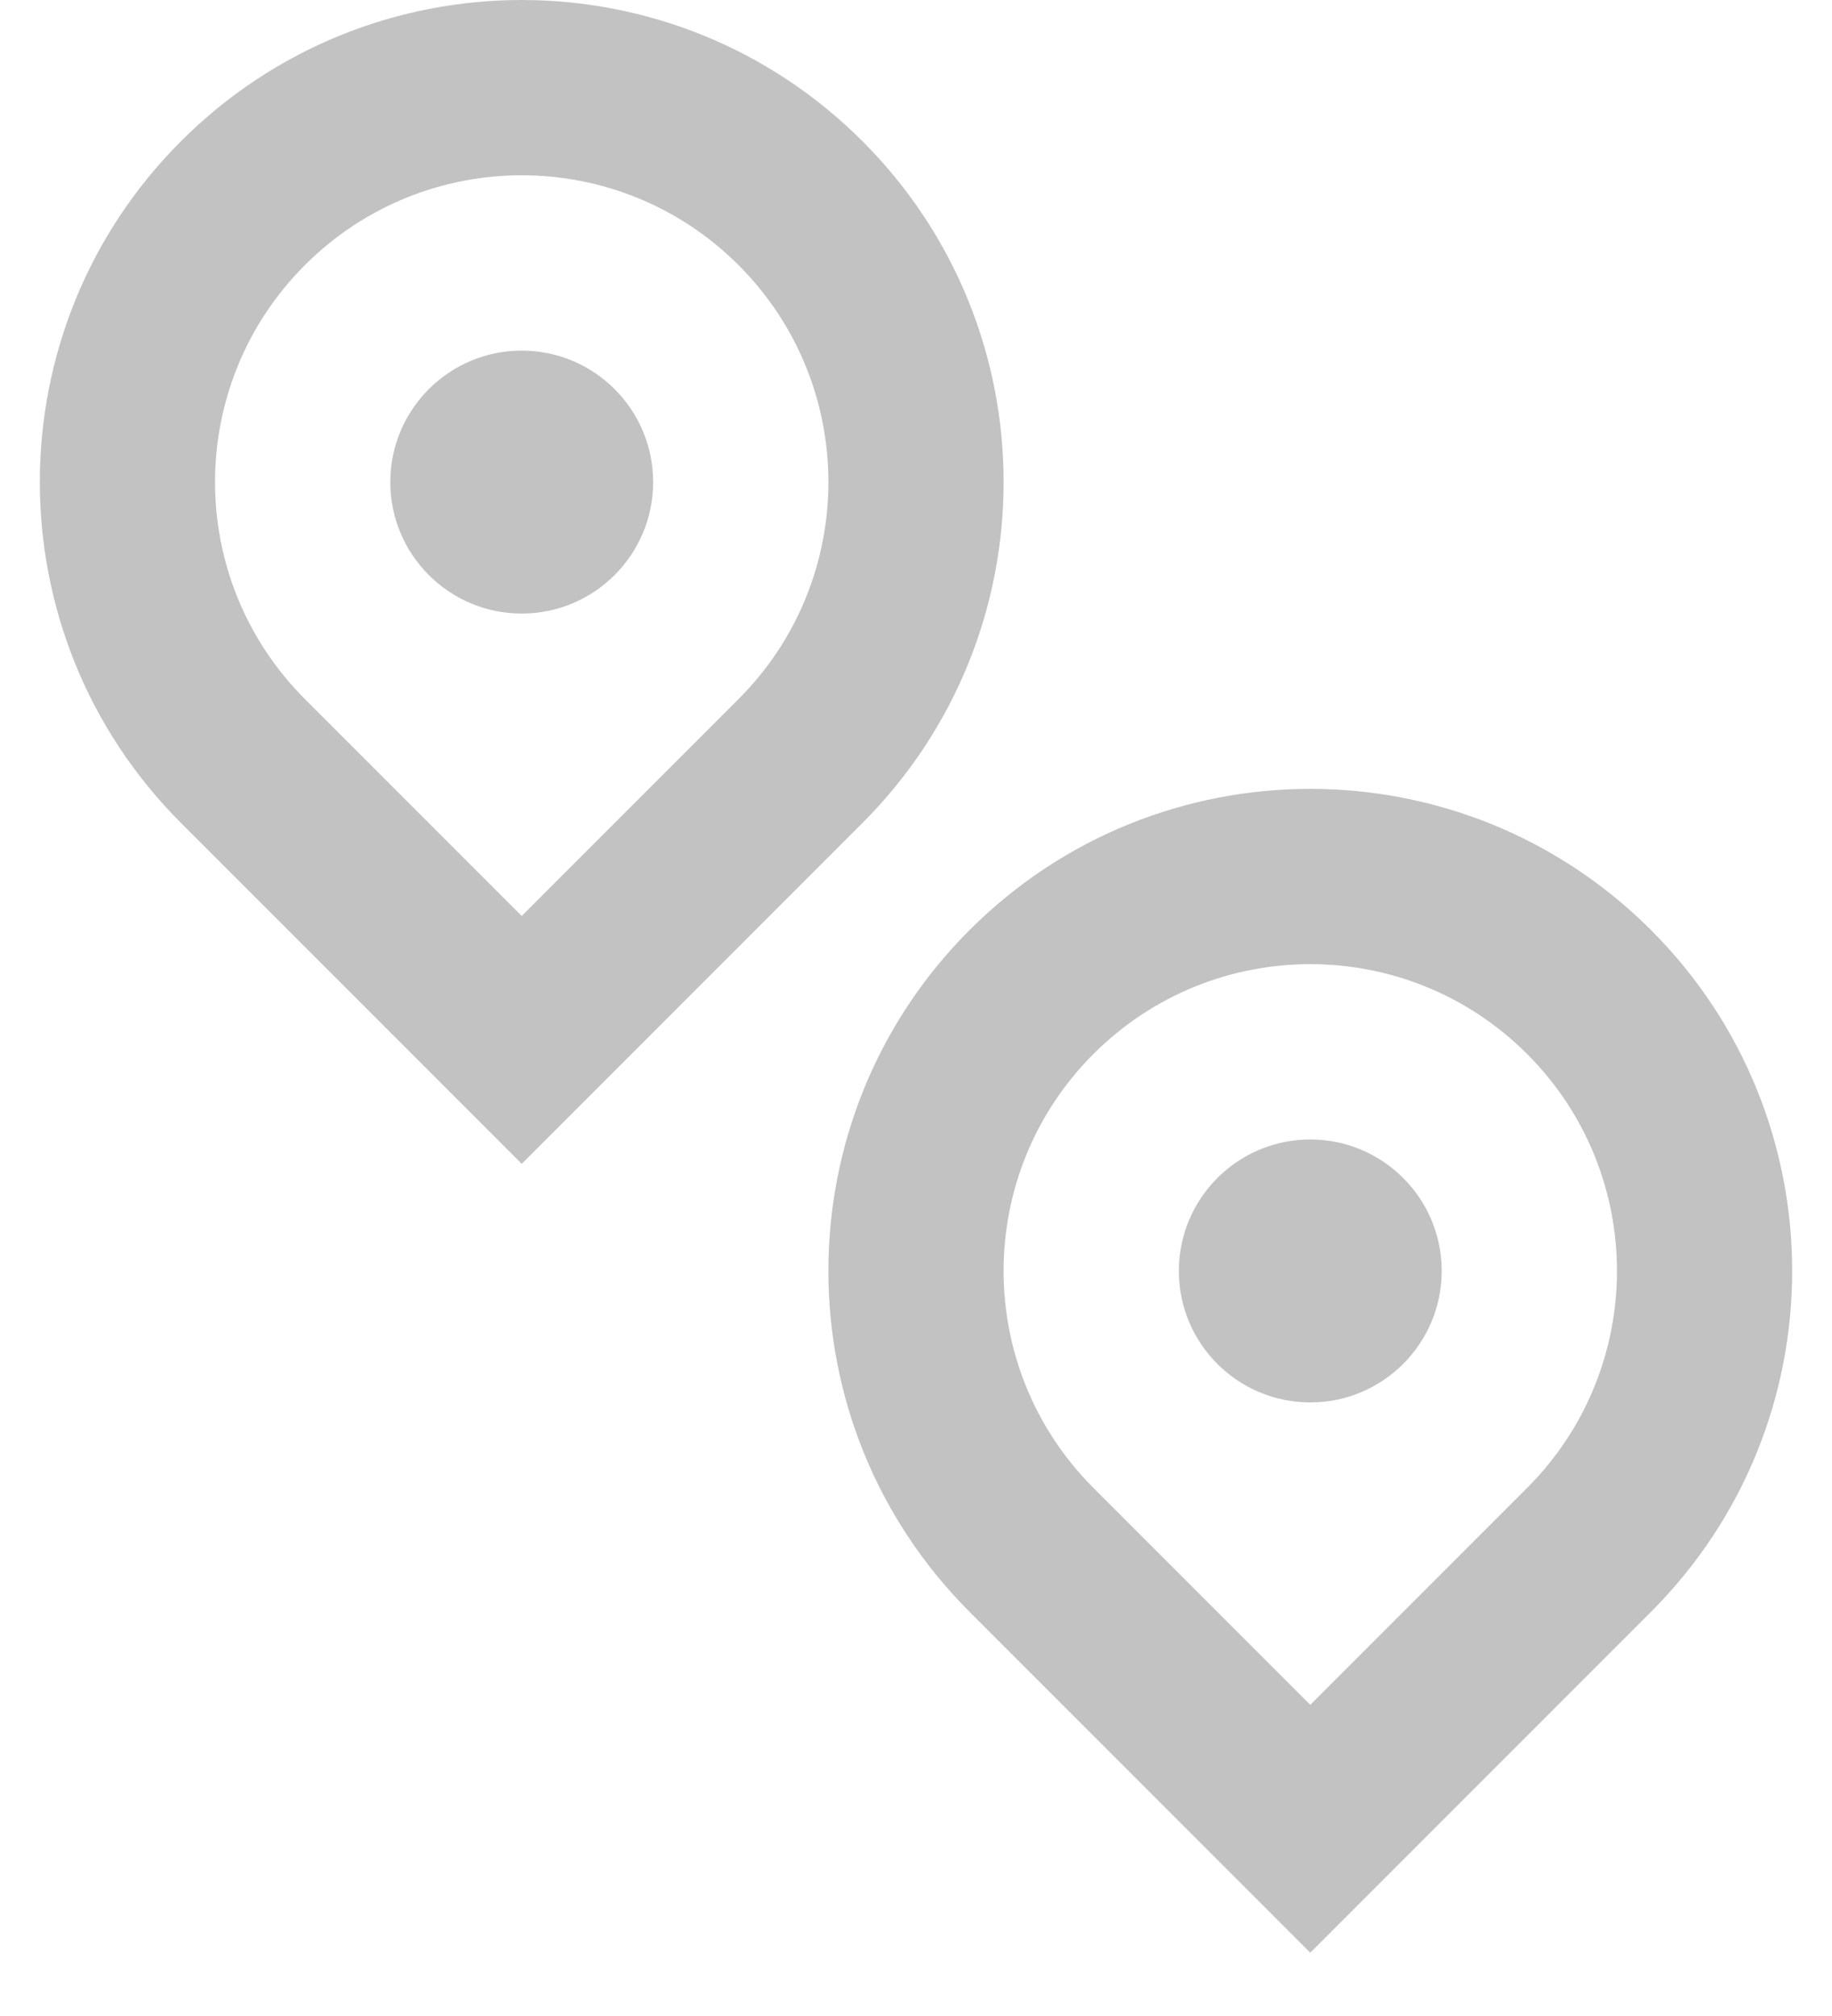 <svg width="20" height="22" viewBox="0 0 20 23" fill="none" xmlns="http://www.w3.org/2000/svg">
<path d="M7.975 7.975C9.342 6.608 9.342 4.392 7.975 3.025C6.608 1.658 4.392 1.658 3.025 3.025C1.658 4.392 1.658 6.608 3.025 7.975L5.5 10.45L7.975 7.975ZM5.5 13.278L1.611 9.389C-0.537 7.241 -0.537 3.759 1.611 1.611C3.759 -0.537 7.241 -0.537 9.389 1.611C11.537 3.759 11.537 7.241 9.389 9.389L5.5 13.278ZM5.5 7C4.672 7 4 6.328 4 5.5C4 4.672 4.672 4 5.5 4C6.328 4 7 4.672 7 5.5C7 6.328 6.328 7 5.5 7ZM14.5 19.45L16.975 16.975C18.342 15.608 18.342 13.392 16.975 12.025C15.608 10.658 13.392 10.658 12.025 12.025C10.658 13.392 10.658 15.608 12.025 16.975L14.5 19.45ZM18.389 18.389L14.5 22.278L10.611 18.389C8.463 16.241 8.463 12.759 10.611 10.611C12.759 8.463 16.241 8.463 18.389 10.611C20.537 12.759 20.537 16.241 18.389 18.389ZM14.5 16C13.672 16 13 15.328 13 14.5C13 13.672 13.672 13 14.5 13C15.328 13 16 13.672 16 14.5C16 15.328 15.328 16 14.5 16Z" fill="#C2C2C2"/>
</svg>
